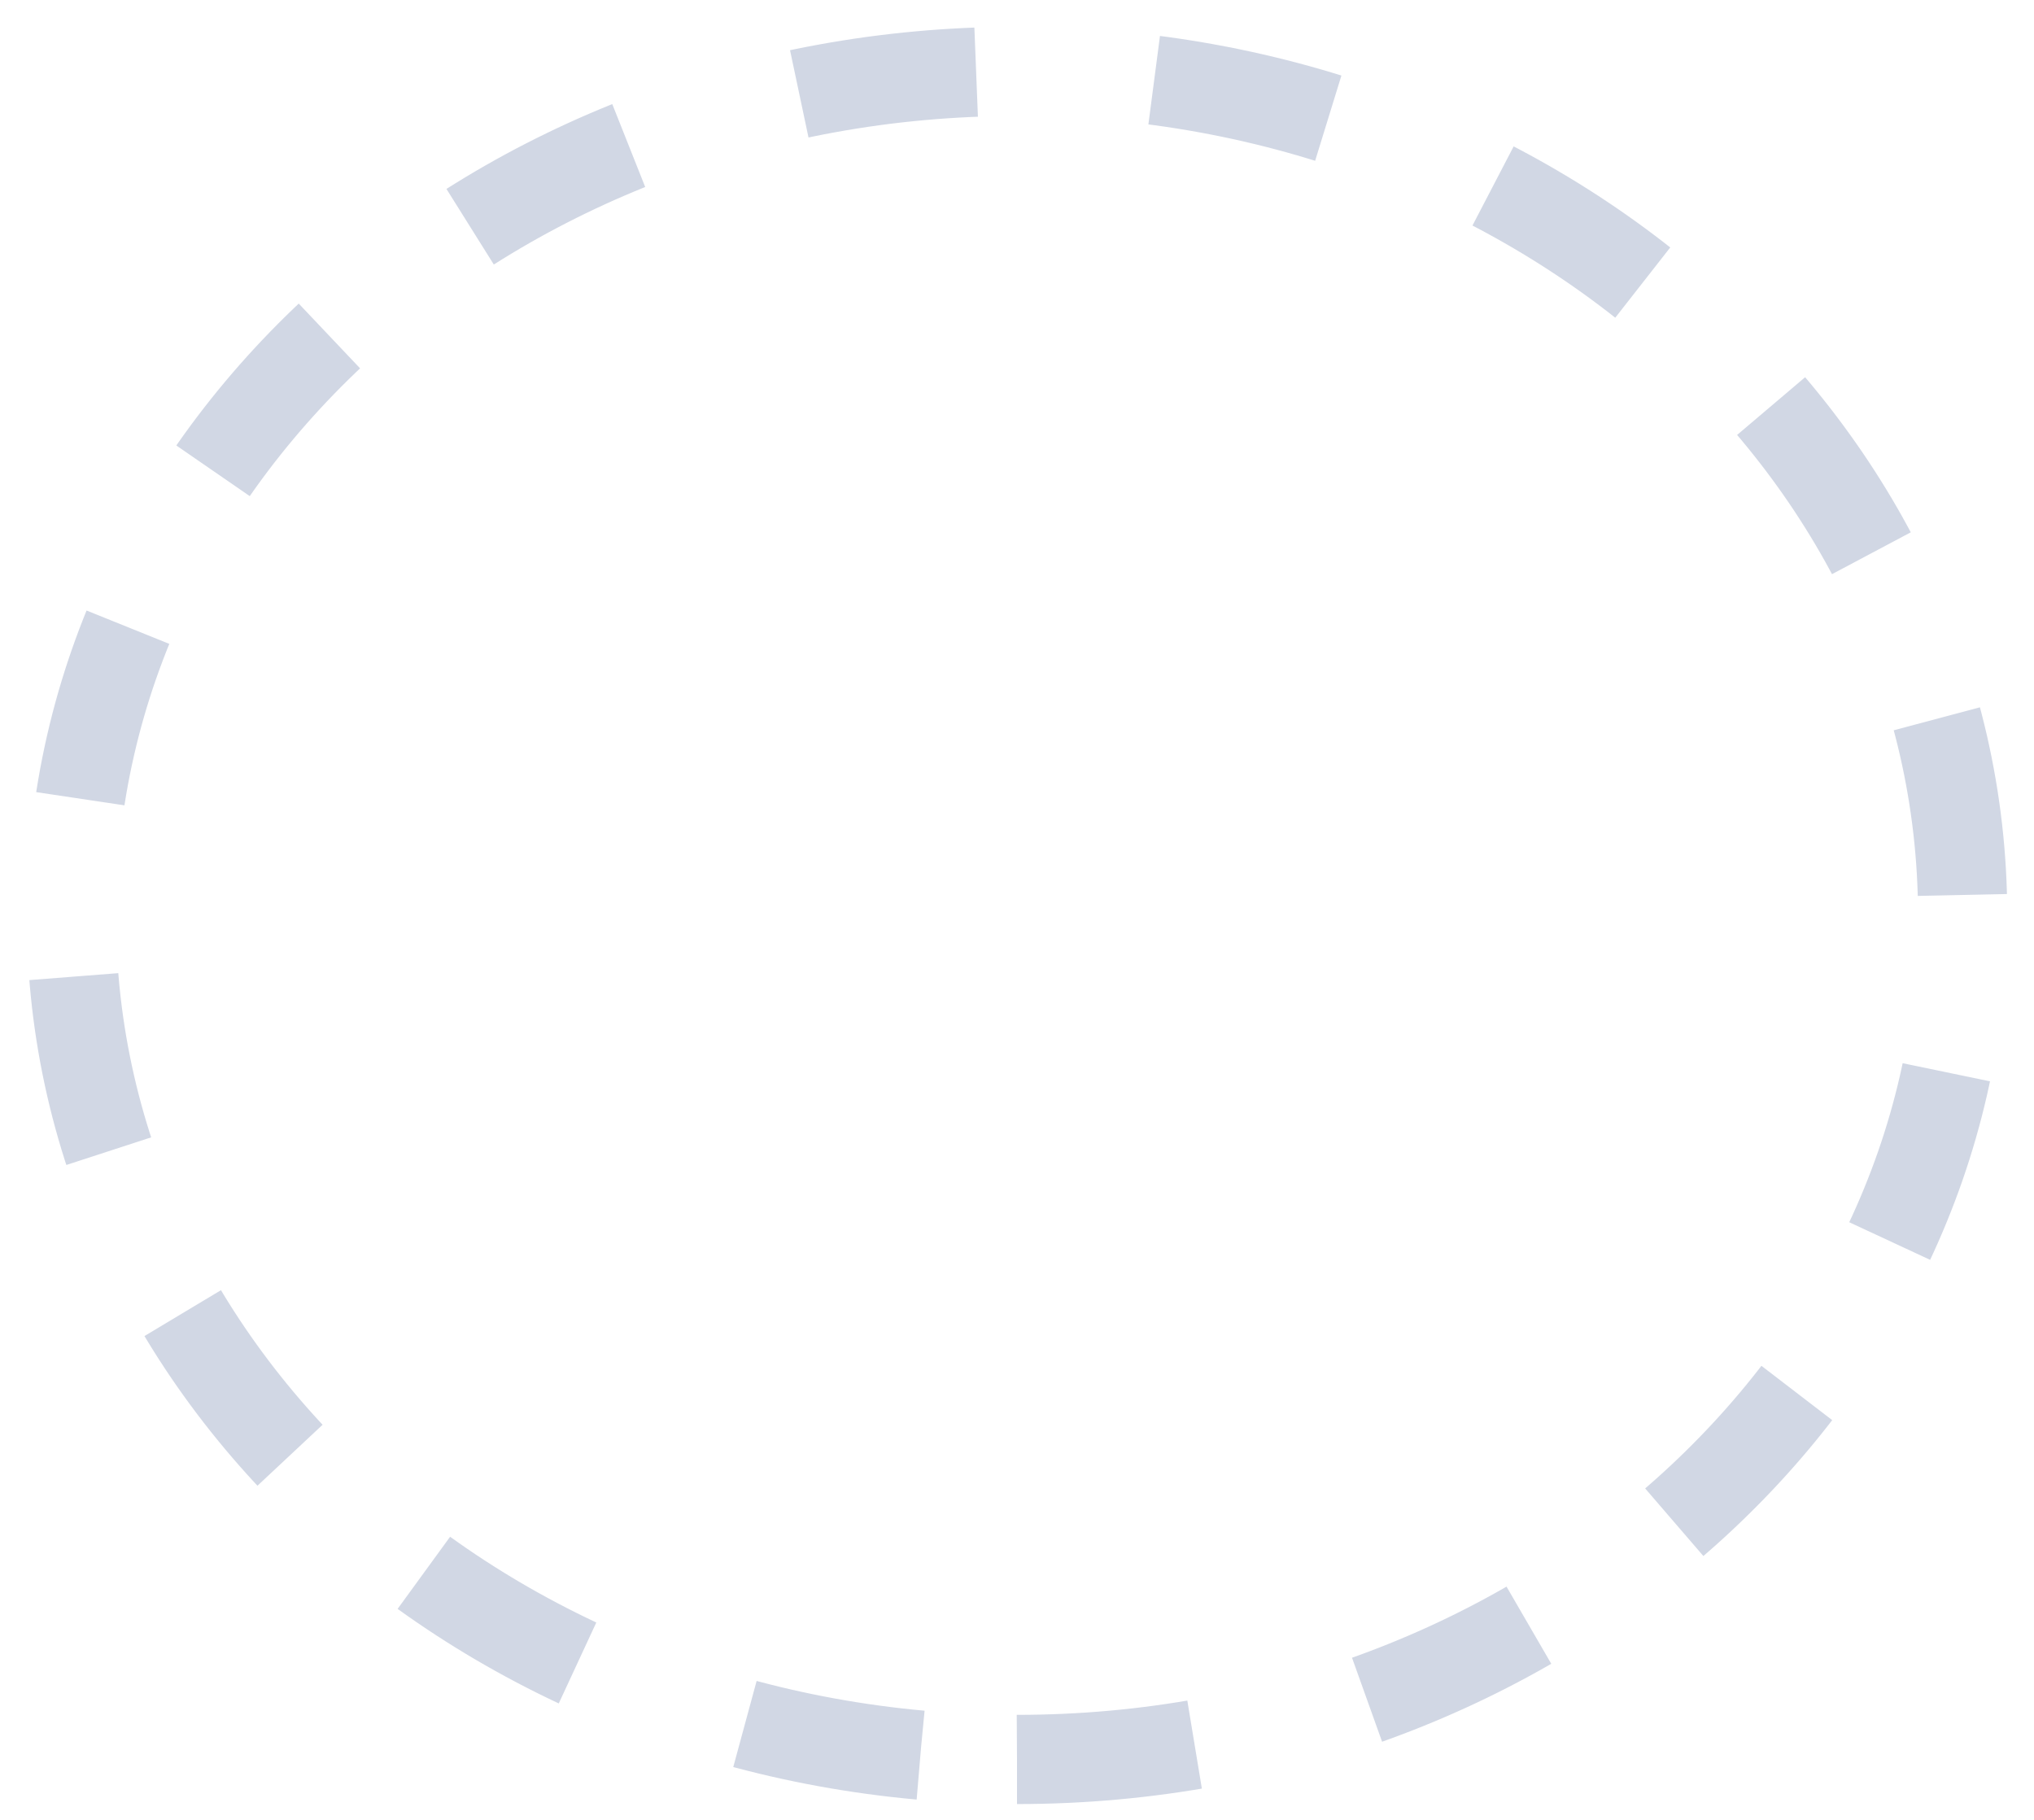 <svg width="57" height="51" viewBox="0 0 57 51" fill="none" xmlns="http://www.w3.org/2000/svg">
    <path d="M28.5 49.307C43.136 49.307 55 38.717 55 25.654C55 12.59 43.136 2 28.5 2C13.864 2 2 12.59 2 25.654C2 38.717 13.864 49.307 28.5 49.307Z" stroke="#D1D7E4" stroke-width="2.5" stroke-dasharray="5 5"/>
</svg>
